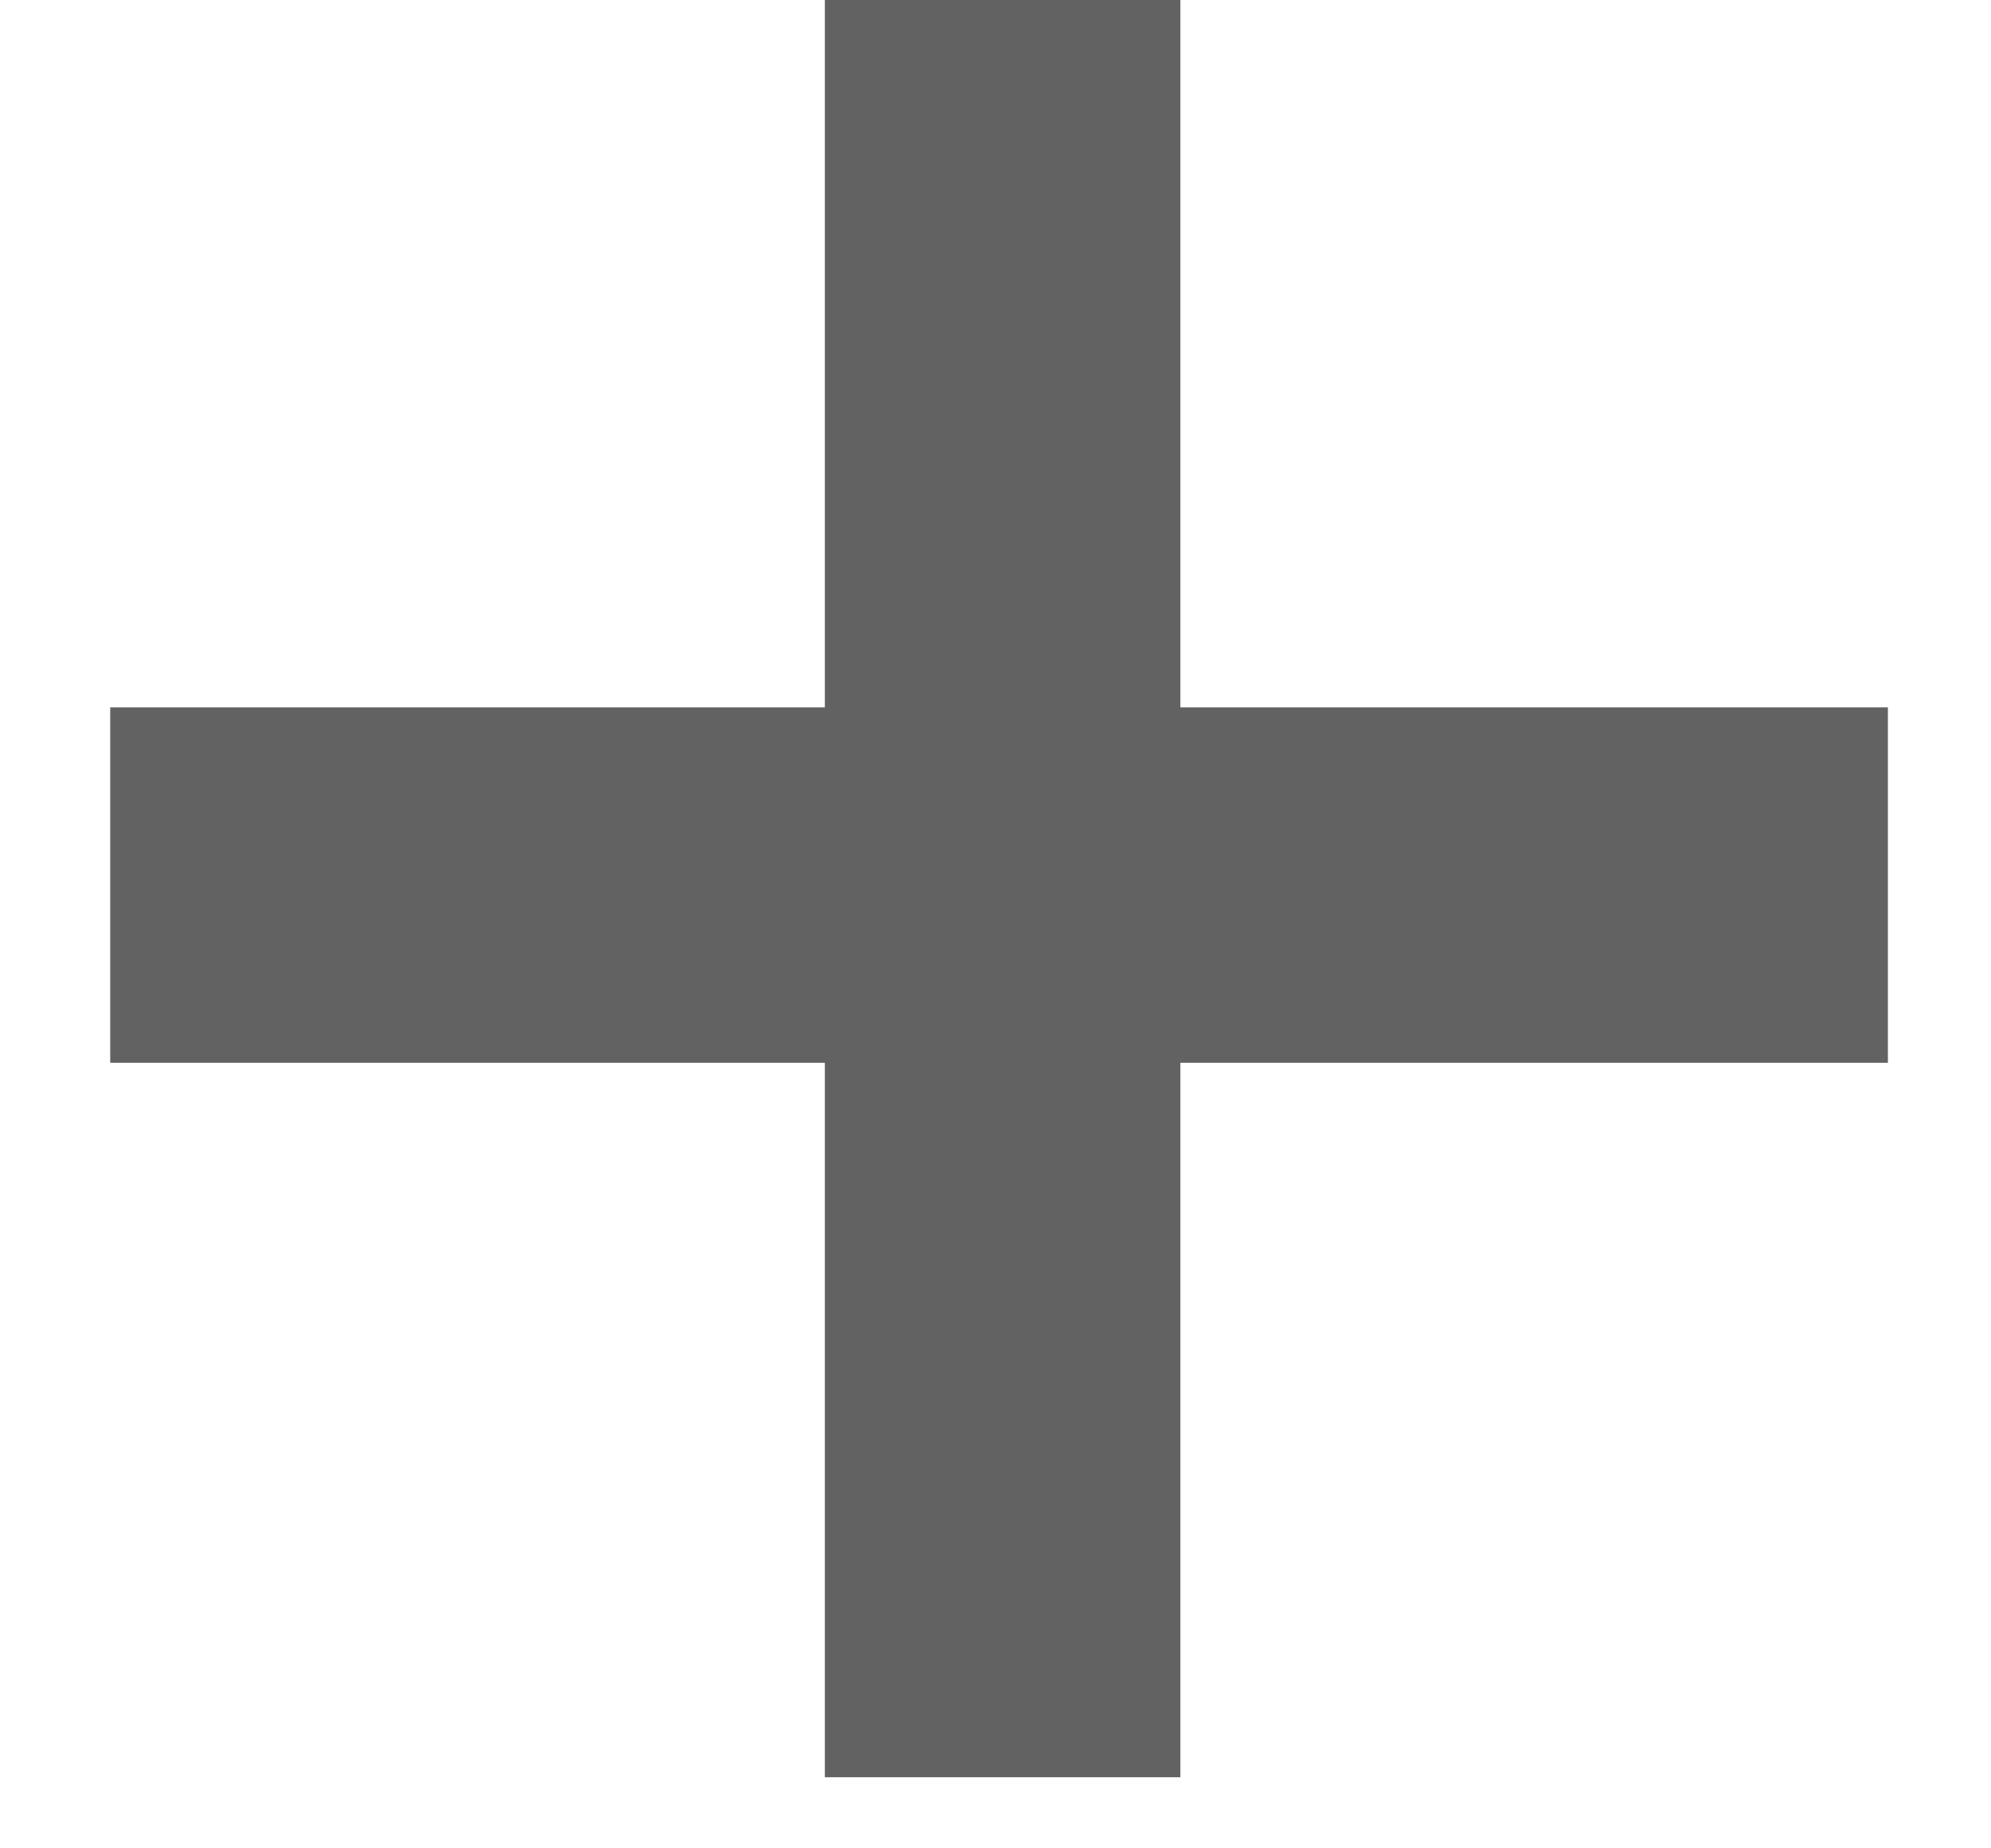 <svg width="14" height="13" viewBox="0 0 14 13" fill="none" xmlns="http://www.w3.org/2000/svg">
<path d="M5.8 12.5V7.475H0.775V4.975H5.8V0H8.3V4.975H13.275V7.475H8.3V12.5H5.8Z" fill="#626262"/>
</svg>
